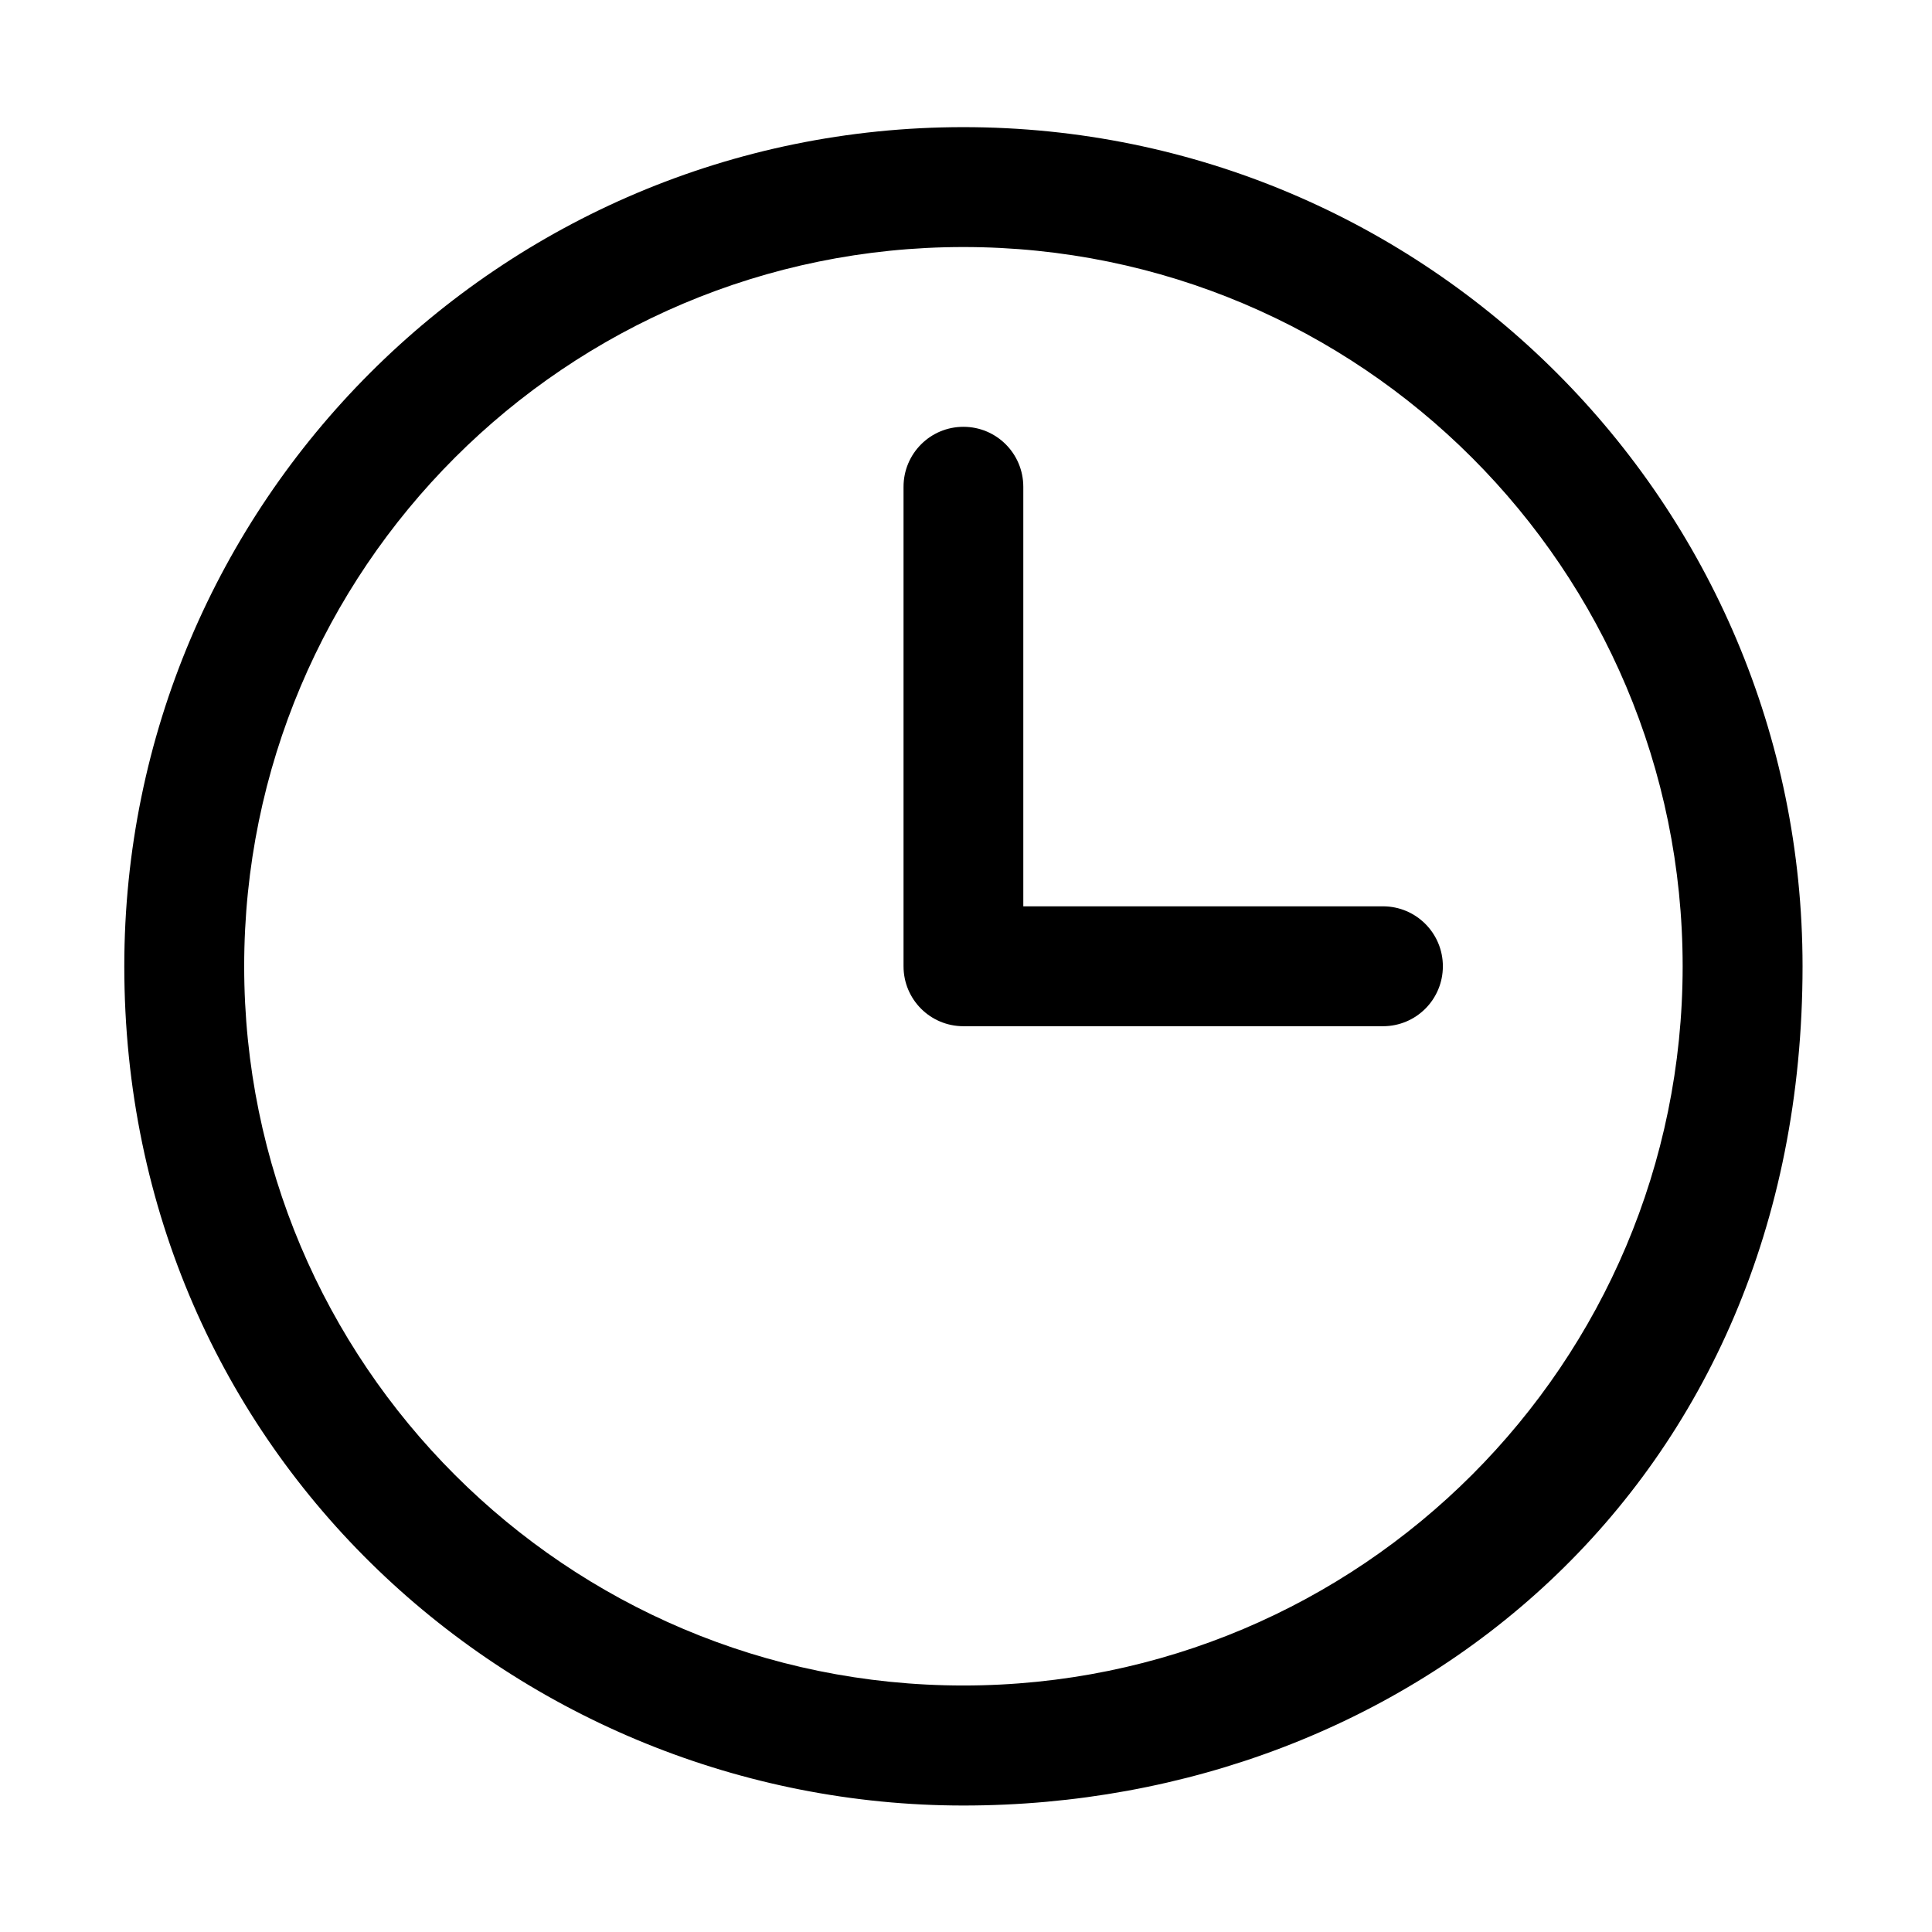 <?xml version="1.0" standalone="no"?><!DOCTYPE svg PUBLIC "-//W3C//DTD SVG 1.1//EN"
	"http://www.w3.org/Graphics/SVG/1.1/DTD/svg11.dtd">
<svg t="1493273874692" class="icon" style="" viewBox="0 0 1024 1024" version="1.1" xmlns="http://www.w3.org/2000/svg"
	 p-id="2964" width="200" height="200">
	<defs>
		<style type="text/css"></style>
	</defs>
	<path
		d="M955.388 512.142c0 275.566-208.68 444.822-444.755 444.822-234.739 0-444.755-184.959-444.755-444.822 0-245.598 199.124-444.755 444.755-444.755S955.388 266.545 955.388 512.142L955.388 512.142zM510.632 130.933c-210.55 0-381.209 170.659-381.209 381.209s170.659 381.208 381.209 381.208c210.55 0 381.209-170.658 381.209-381.208S721.183 130.933 510.632 130.933L510.632 130.933z"
		p-id="2965"></path>
	<path
		d="M733.01 543.916 510.632 543.916c-17.574 0-31.741-14.199-31.741-31.773l0-254.118c0-17.573 14.167-31.806 31.741-31.806s31.739 14.233 31.739 31.806l0 222.345 190.64 0c17.573 0 31.739 14.266 31.739 31.773C764.749 529.716 750.583 543.916 733.01 543.916L733.01 543.916z"
		p-id="2966"></path>
</svg>
